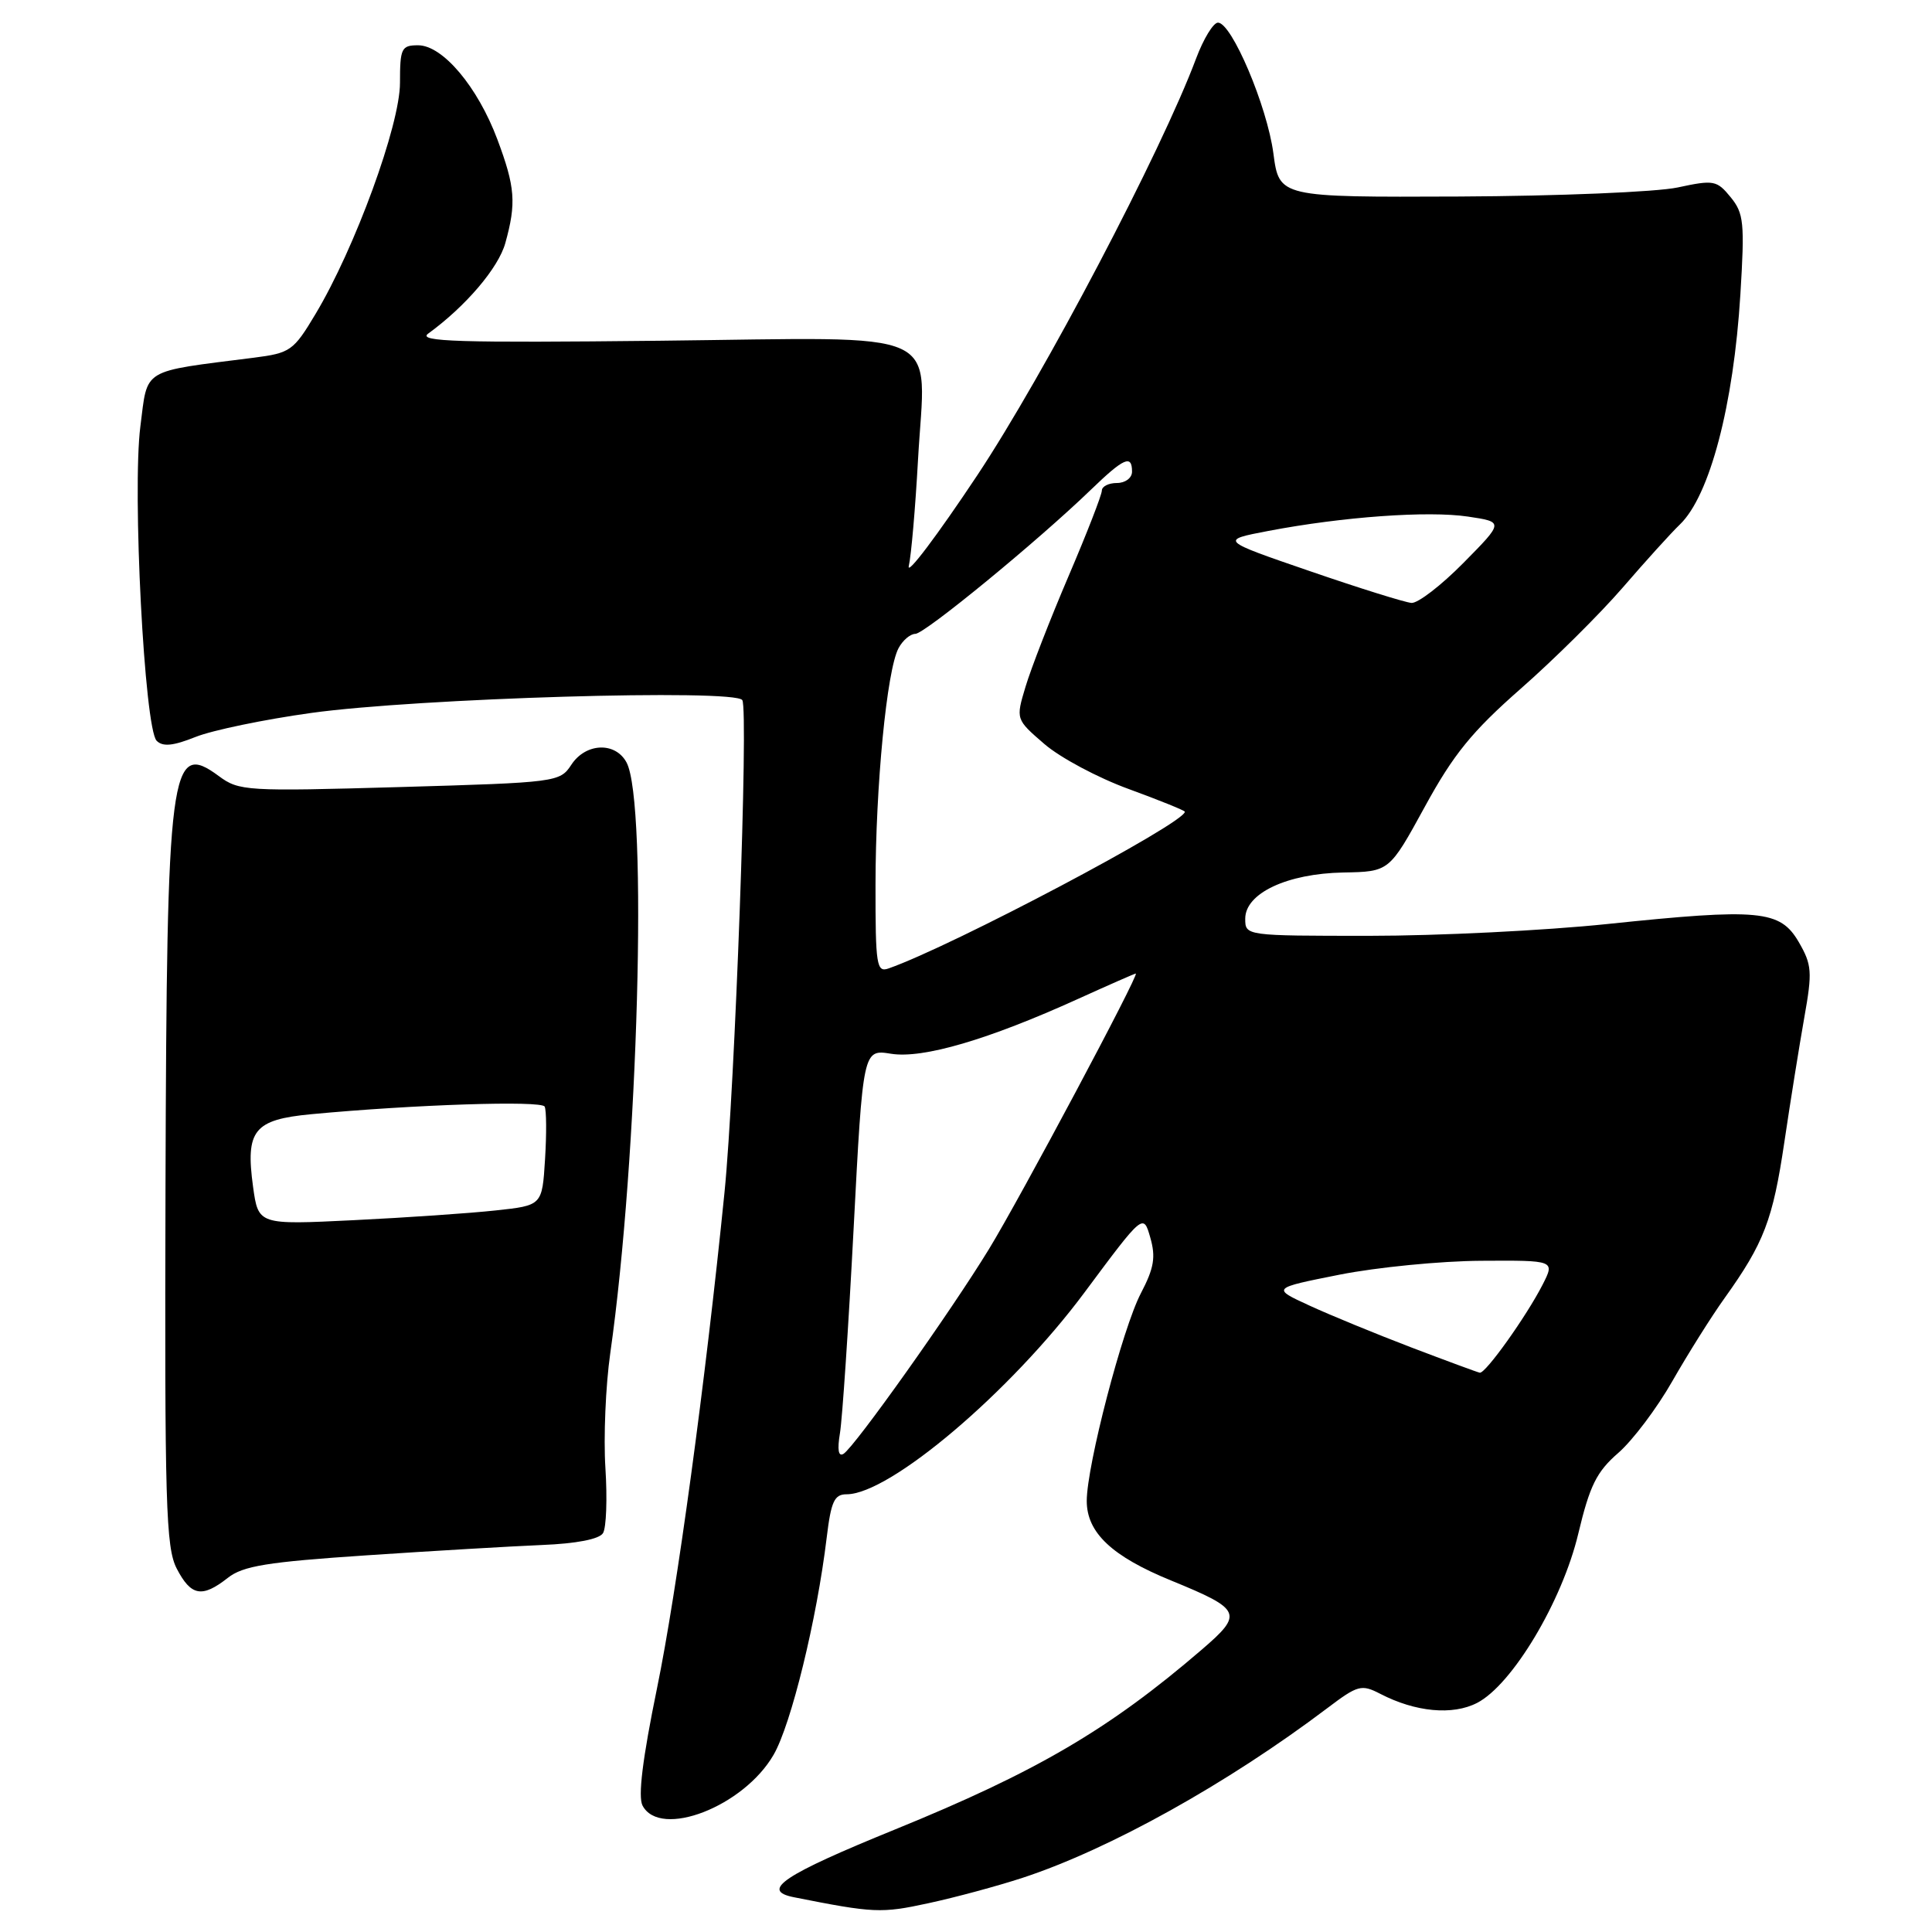 <?xml version="1.0" encoding="UTF-8" standalone="no"?>
<!DOCTYPE svg PUBLIC "-//W3C//DTD SVG 1.1//EN" "http://www.w3.org/Graphics/SVG/1.1/DTD/svg11.dtd" >
<svg xmlns="http://www.w3.org/2000/svg" xmlns:xlink="http://www.w3.org/1999/xlink" version="1.1" viewBox="0 0 256 256">
 <g >
 <path fill="currentColor"
d=" M 135.50 248.82 C 147.01 245.04 162.65 236.33 175.86 226.35 C 179.92 223.28 180.39 223.15 182.89 224.44 C 187.56 226.86 192.48 227.32 195.73 225.64 C 200.39 223.23 207.00 212.17 209.13 203.22 C 210.65 196.85 211.55 195.02 214.43 192.52 C 216.34 190.86 219.57 186.57 221.60 183.00 C 223.64 179.43 226.75 174.47 228.52 172.00 C 233.74 164.70 234.91 161.65 236.44 151.31 C 237.24 145.91 238.43 138.50 239.08 134.82 C 240.16 128.76 240.09 127.84 238.34 124.82 C 235.87 120.59 233.17 120.33 212.95 122.44 C 204.72 123.30 190.56 124.00 181.49 124.00 C 165.01 124.00 165.00 124.00 165.00 121.73 C 165.00 118.36 170.55 115.75 178.01 115.61 C 184.09 115.50 184.09 115.50 188.80 106.89 C 192.59 99.95 195.05 96.93 201.50 91.26 C 205.90 87.40 211.97 81.38 215.00 77.88 C 218.03 74.37 221.44 70.60 222.59 69.50 C 226.55 65.70 229.71 53.70 230.61 39.00 C 231.19 29.53 231.07 28.27 229.32 26.13 C 227.49 23.89 227.09 23.81 222.30 24.84 C 219.50 25.44 206.48 25.98 193.36 26.04 C 169.50 26.14 169.50 26.14 168.73 20.32 C 167.90 14.06 163.21 3.01 161.39 3.00 C 160.77 3.00 159.47 5.14 158.49 7.75 C 153.88 20.08 138.35 49.65 129.48 63.00 C 124.18 70.97 120.10 76.38 120.42 75.00 C 120.74 73.62 121.29 67.30 121.64 60.95 C 122.63 43.16 126.03 44.73 87.39 45.15 C 60.76 45.44 55.28 45.27 56.73 44.21 C 61.71 40.59 66.05 35.50 66.96 32.20 C 68.43 26.91 68.27 24.79 65.90 18.46 C 63.29 11.50 58.66 6.00 55.40 6.00 C 53.19 6.00 53.00 6.39 53.00 10.98 C 53.00 16.57 47.03 32.90 41.80 41.62 C 38.89 46.49 38.47 46.78 33.62 47.40 C 18.58 49.31 19.60 48.70 18.60 56.50 C 17.51 65.03 19.14 96.54 20.76 98.16 C 21.57 98.97 22.94 98.84 25.91 97.65 C 28.14 96.76 35.03 95.33 41.23 94.47 C 55.30 92.51 97.43 91.26 98.36 92.77 C 99.20 94.13 97.38 144.26 96.00 158.00 C 93.47 183.15 89.69 210.91 87.06 223.69 C 85.14 233.04 84.52 238.07 85.14 239.25 C 87.48 243.67 98.55 239.38 102.51 232.51 C 104.83 228.50 108.24 214.57 109.54 203.75 C 110.12 198.95 110.55 198.00 112.18 198.00 C 117.91 198.00 133.91 184.43 143.70 171.26 C 151.50 160.77 151.50 160.77 152.42 163.99 C 153.16 166.57 152.92 168.02 151.18 171.35 C 148.75 175.98 144.00 194.21 144.00 198.88 C 144.00 203.08 147.32 206.22 155.21 209.44 C 164.56 213.27 164.79 213.82 159.20 218.62 C 146.95 229.15 137.34 234.78 118.58 242.42 C 103.77 248.45 100.71 250.50 105.18 251.39 C 115.79 253.50 116.77 253.54 123.00 252.19 C 126.58 251.42 132.20 249.90 135.50 248.82 Z  M 30.18 209.08 C 32.19 207.49 35.40 206.97 48.56 206.09 C 57.33 205.50 67.79 204.89 71.81 204.72 C 76.36 204.54 79.41 203.95 79.90 203.15 C 80.34 202.45 80.48 198.57 80.22 194.52 C 79.96 190.47 80.25 183.63 80.86 179.33 C 84.57 153.35 85.86 106.34 83.02 101.03 C 81.53 98.26 77.60 98.43 75.70 101.34 C 74.19 103.64 73.77 103.69 52.97 104.29 C 32.62 104.87 31.67 104.82 28.99 102.83 C 22.54 98.07 22.10 101.47 21.93 157.10 C 21.81 199.32 21.97 205.05 23.42 207.85 C 25.31 211.49 26.77 211.76 30.18 209.08 Z  M 111.30 189.89 C 111.61 188.03 112.43 175.82 113.11 162.77 C 114.35 139.03 114.35 139.03 118.08 139.63 C 122.30 140.30 130.93 137.77 142.87 132.35 C 146.93 130.51 150.36 129.00 150.50 129.00 C 151.03 129.00 135.16 158.78 131.05 165.50 C 125.95 173.85 113.24 191.73 111.77 192.64 C 111.09 193.06 110.93 192.11 111.30 189.89 Z  M 187.00 178.54 C 182.32 176.75 176.25 174.26 173.50 172.99 C 168.50 170.69 168.50 170.69 177.50 168.90 C 182.45 167.92 190.90 167.09 196.28 167.06 C 206.05 167.00 206.05 167.00 204.39 170.25 C 202.23 174.46 196.83 182.03 196.08 181.89 C 195.76 181.83 191.68 180.32 187.00 178.54 Z  M 116.01 117.22 C 116.02 104.15 117.51 88.78 119.06 85.89 C 119.61 84.85 120.62 83.99 121.29 83.99 C 122.55 83.97 137.49 71.71 144.54 64.90 C 148.92 60.67 150.00 60.19 150.00 62.50 C 150.00 63.33 149.11 64.00 148.00 64.00 C 146.90 64.00 146.00 64.45 146.00 65.01 C 146.00 65.56 144.02 70.66 141.59 76.34 C 139.16 82.02 136.60 88.61 135.89 90.99 C 134.59 95.31 134.59 95.31 138.38 98.58 C 140.47 100.39 145.51 103.08 149.59 104.56 C 153.66 106.05 157.00 107.40 157.00 107.56 C 157.00 109.07 126.18 125.37 117.75 128.32 C 116.15 128.89 116.00 127.95 116.01 117.22 Z  M 173.57 75.68 C 161.63 71.58 161.63 71.58 168.07 70.35 C 177.94 68.47 189.23 67.66 194.51 68.45 C 199.27 69.16 199.27 69.16 193.92 74.58 C 190.98 77.56 187.88 79.95 187.03 79.89 C 186.19 79.83 180.13 77.94 173.57 75.68 Z  M 33.53 157.24 C 32.51 149.77 33.64 148.36 41.22 147.64 C 54.79 146.36 71.76 145.80 72.17 146.63 C 72.41 147.11 72.43 150.25 72.22 153.62 C 71.84 159.73 71.84 159.73 65.67 160.39 C 62.28 160.76 53.81 161.34 46.86 161.68 C 34.23 162.30 34.23 162.30 33.53 157.24 Z "/>
</g>
</svg>